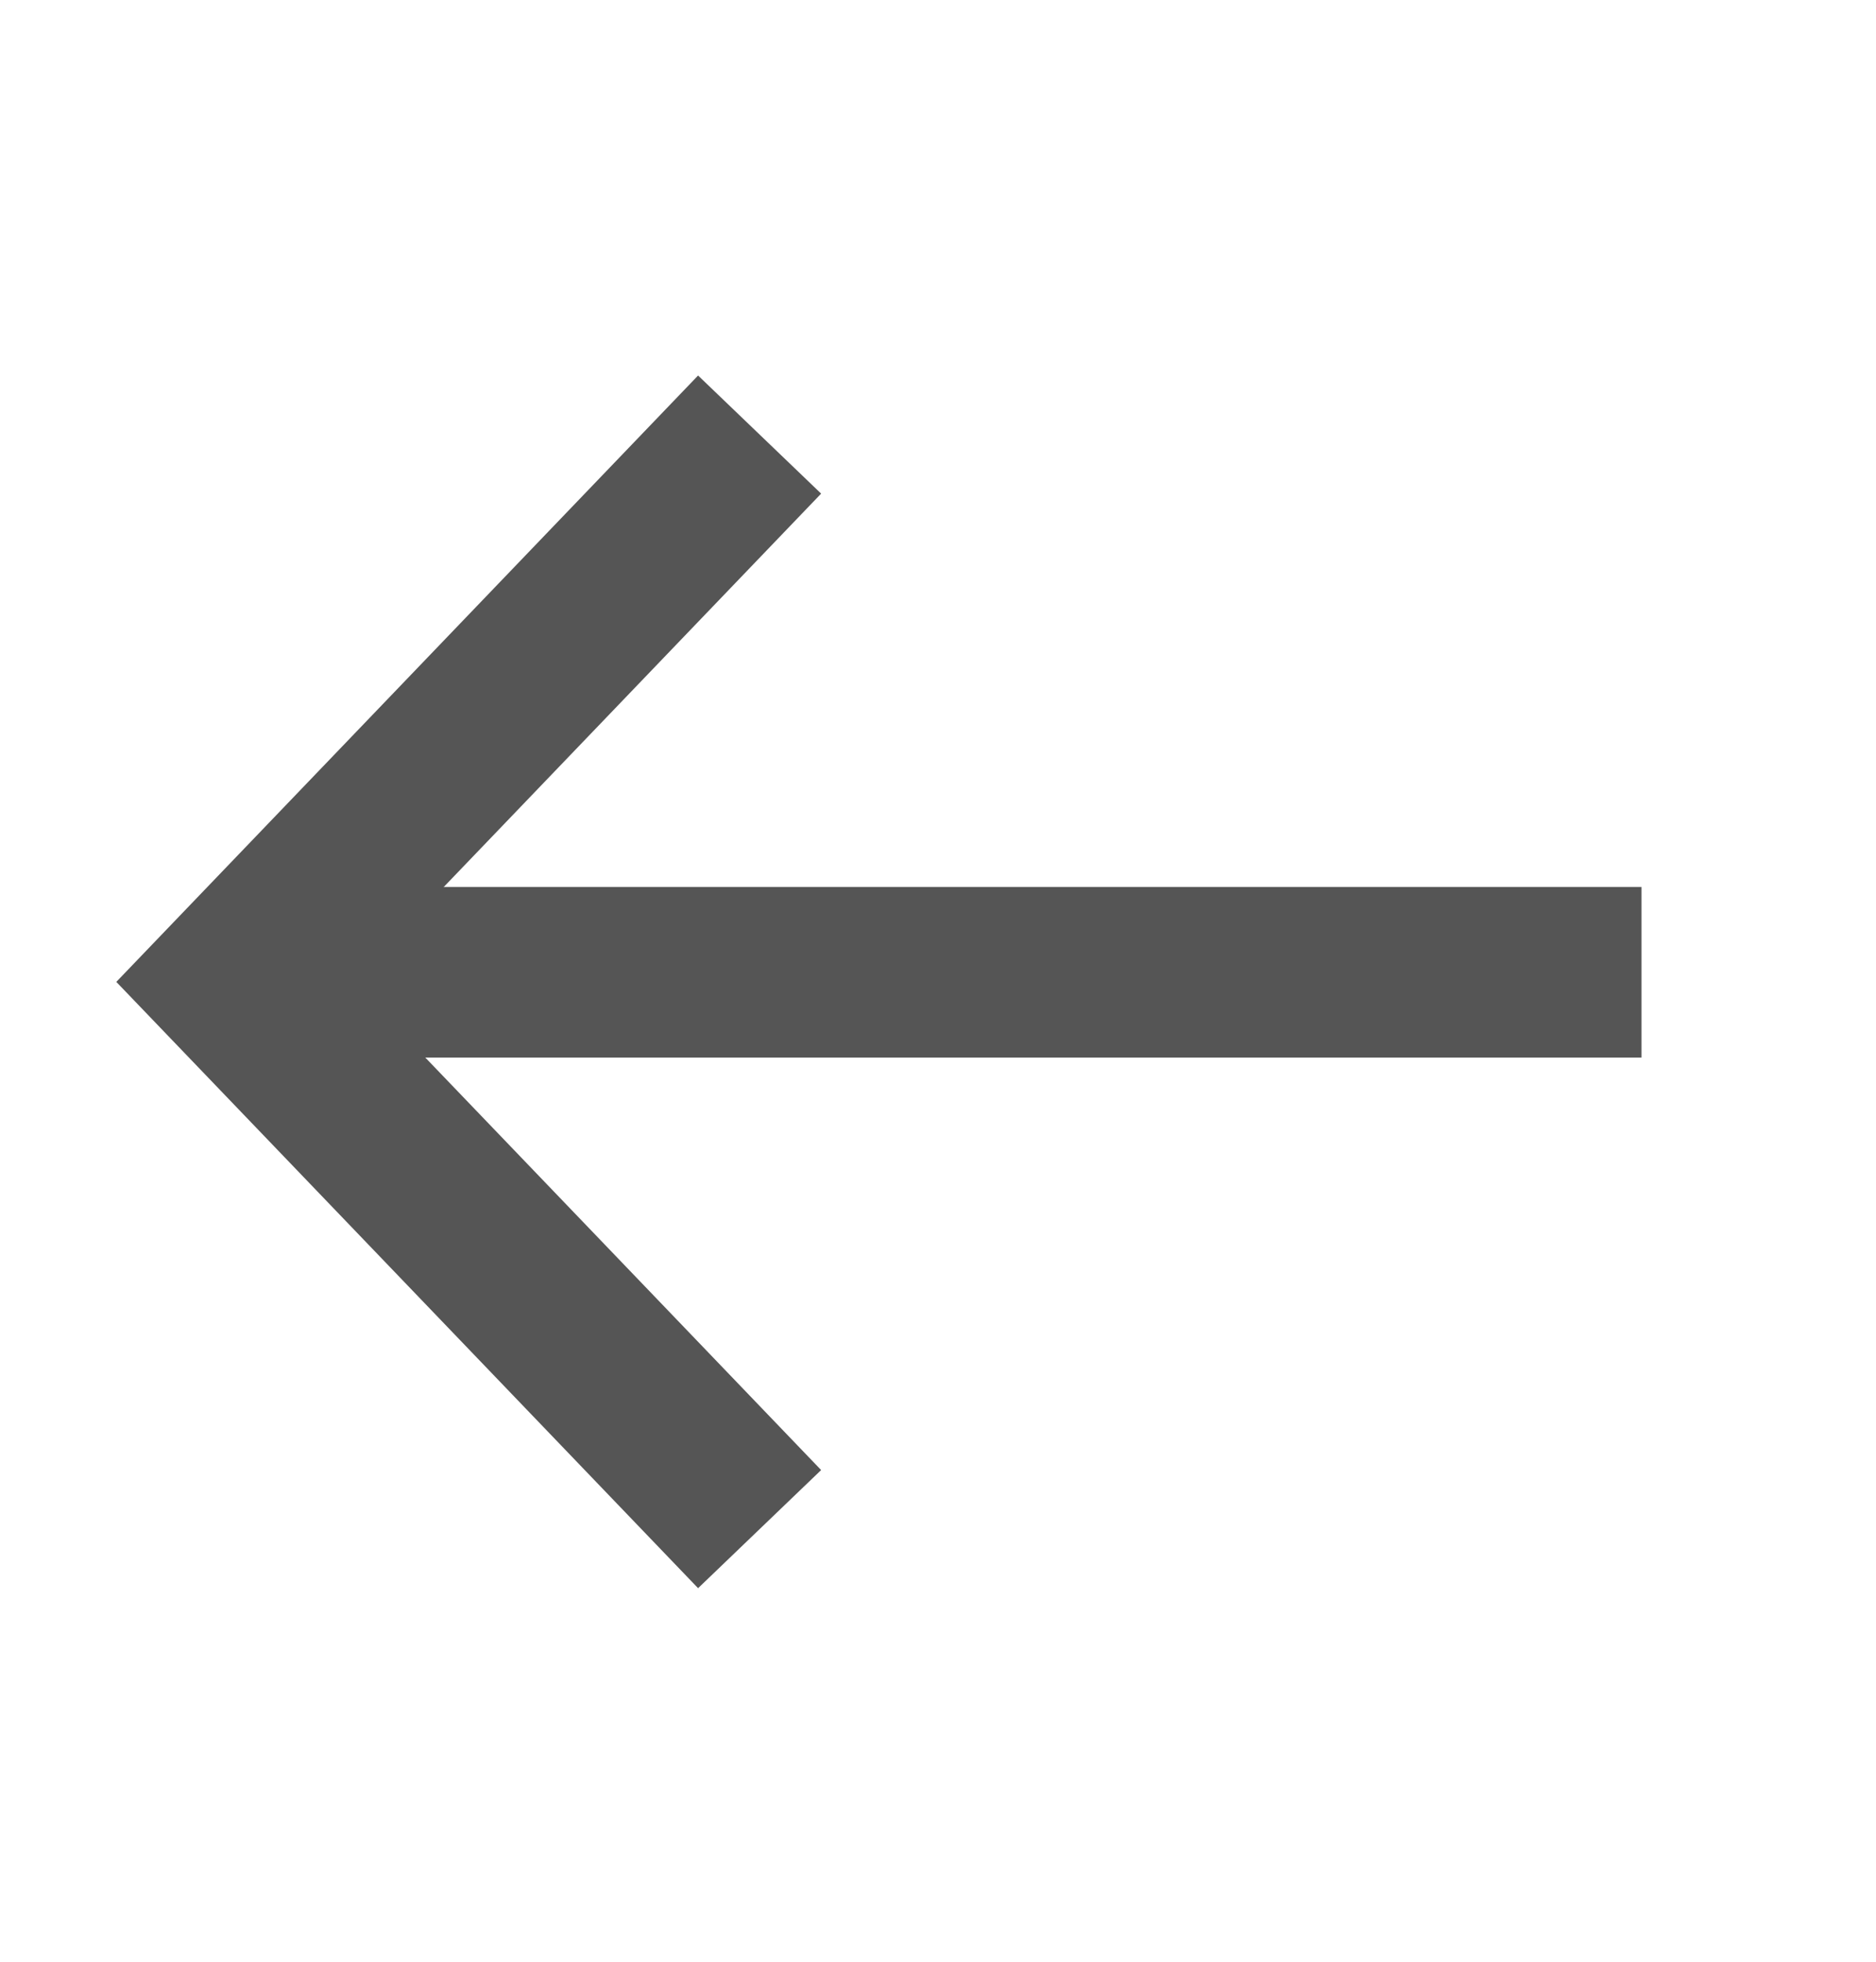 <svg width="22" height="23" viewBox="0 0 22 23" fill="none" xmlns="http://www.w3.org/2000/svg">
<path d="M8.908 17.928L2.75 11.512L8.908 5.095" stroke="#555555" stroke-width="2"/>
<line x1="2.995" y1="11.399" x2="19.25" y2="11.399" stroke="#555555" stroke-width="2"/>
</svg>
